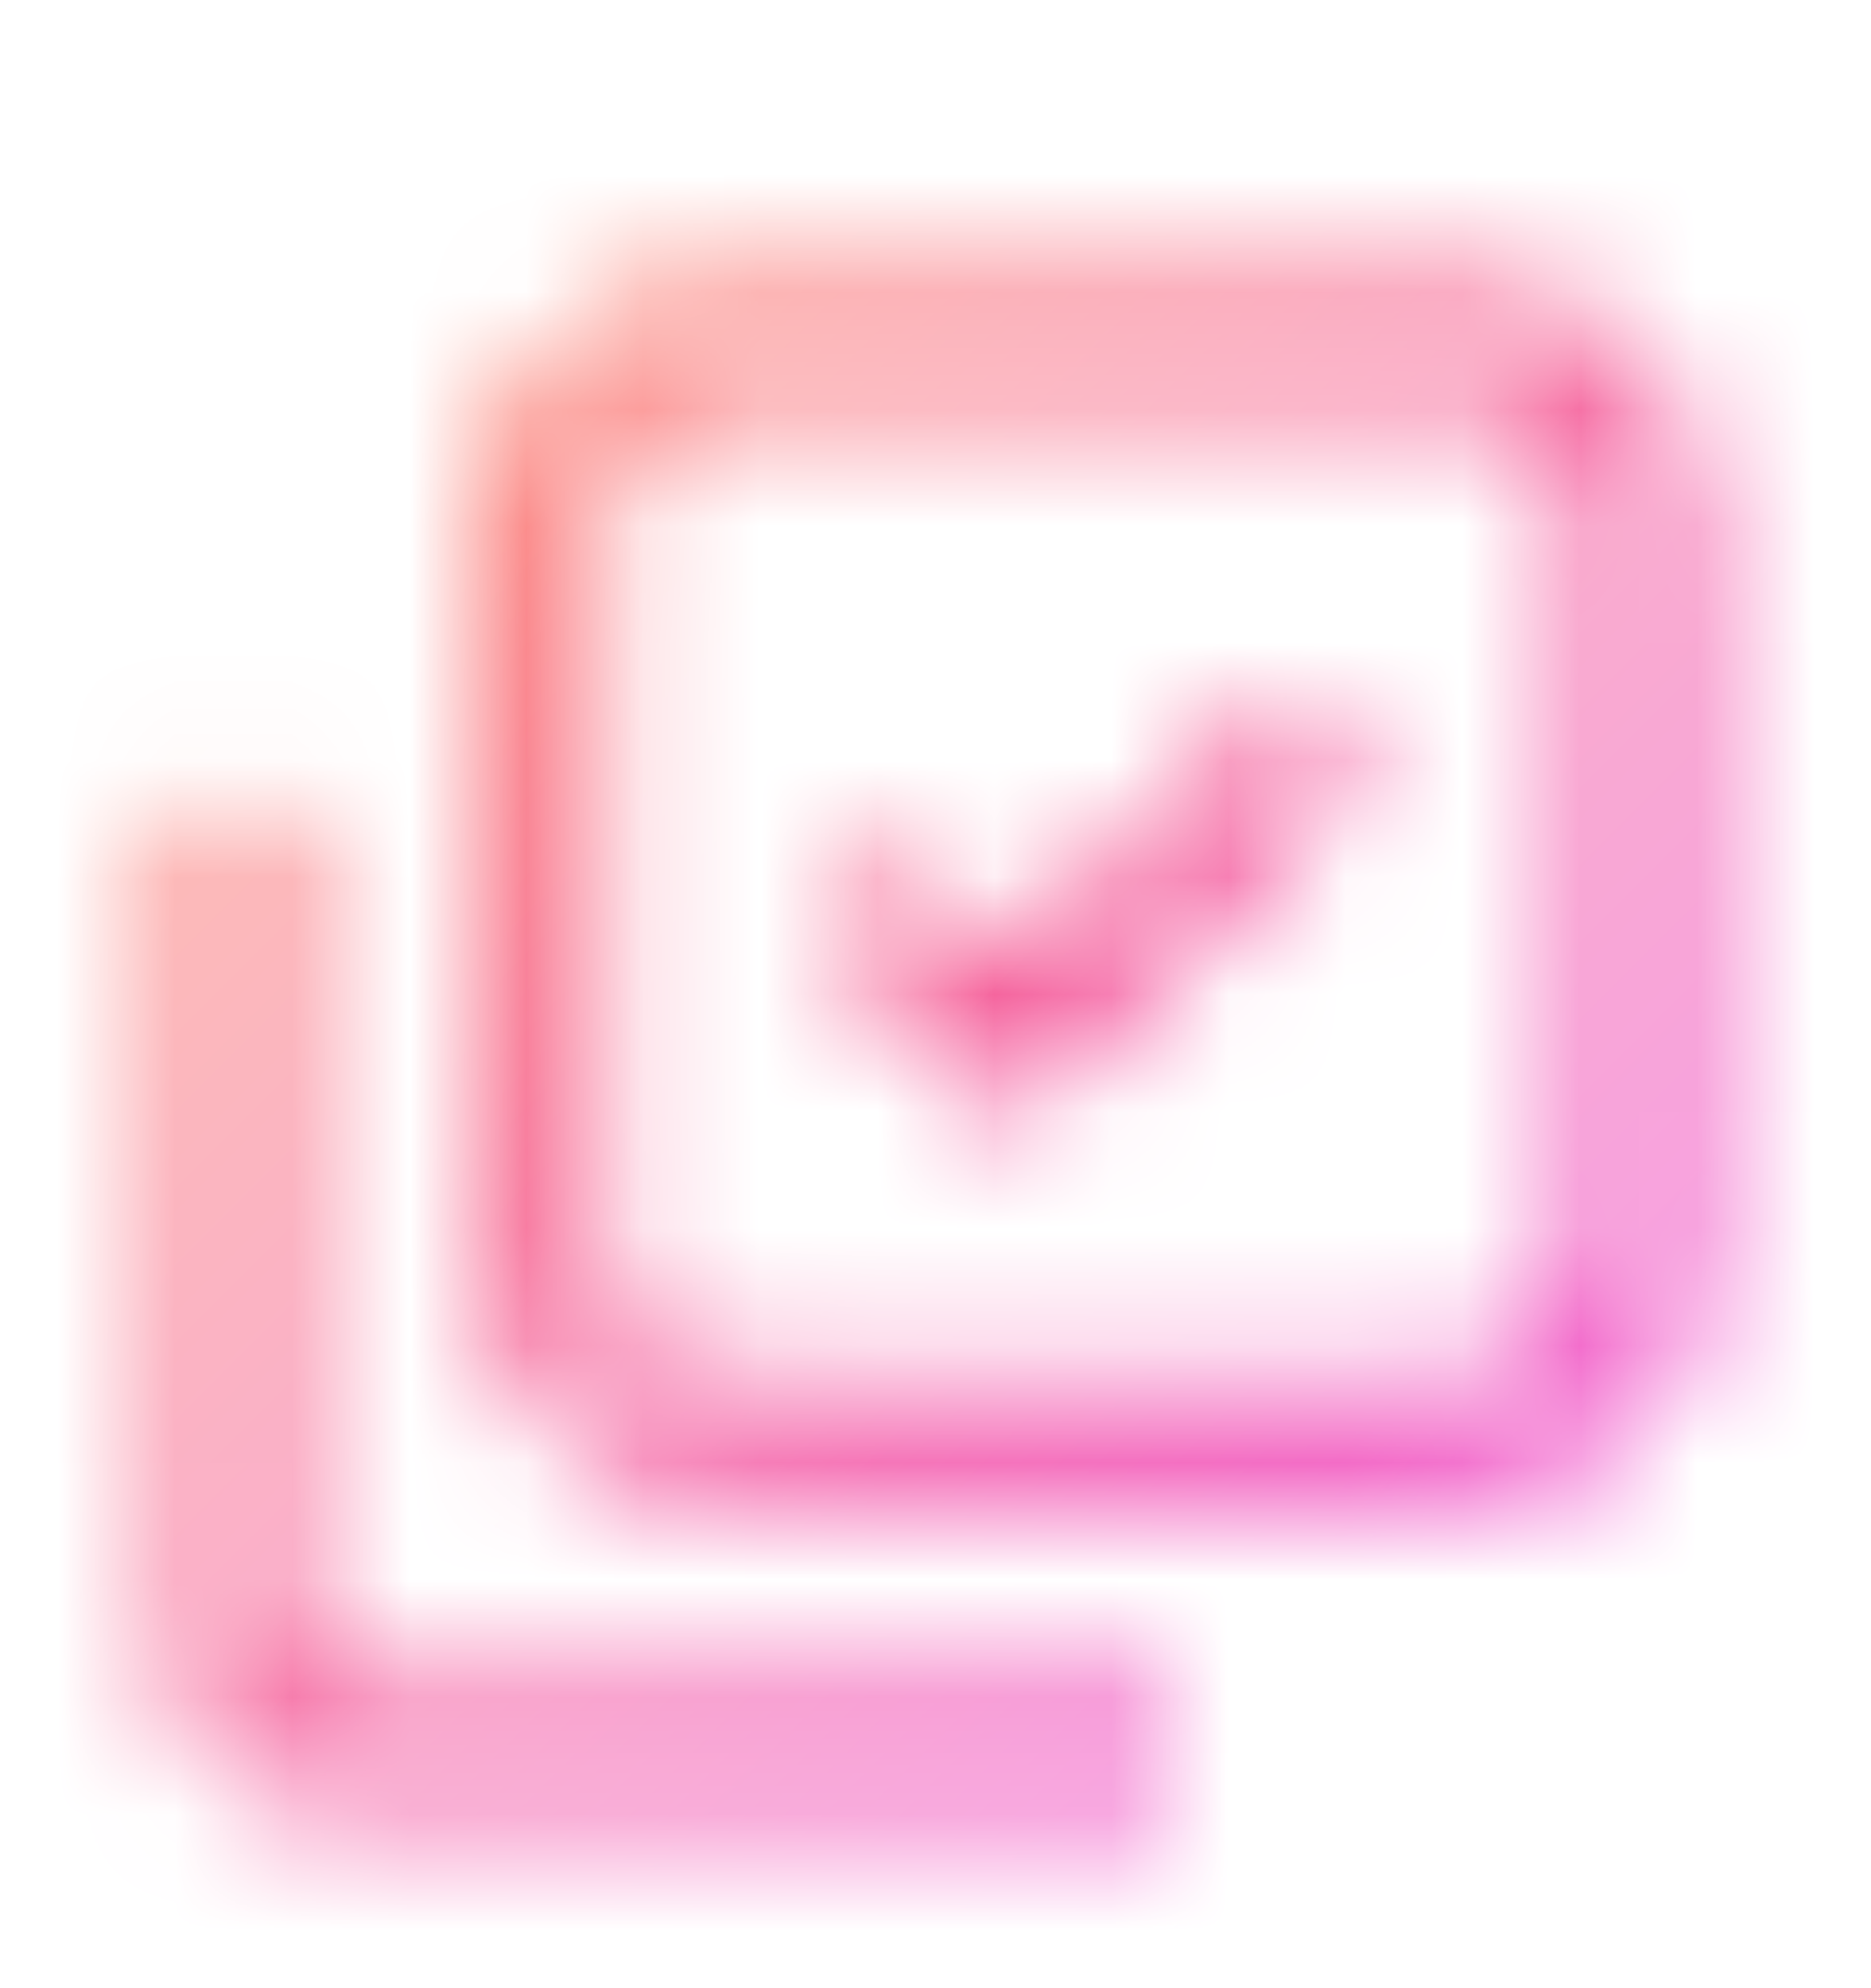 <svg width="16" height="17" viewBox="0 0 16 17" fill="none" xmlns="http://www.w3.org/2000/svg">
<mask id="mask0_345_5337" style="mask-type:alpha" maskUnits="userSpaceOnUse" x="0" y="0" width="16" height="17">
<g clipPath="url(#clip0_345_5337)">
<g clipPath="url(#clip1_345_5337)">
<mask id="mask1_345_5337" style="mask-type:alpha" maskUnits="userSpaceOnUse" x="0" y="0" width="16" height="17">
<path d="M2 6.941V13.875C2 14.248 2 14.435 2.073 14.577C2.137 14.703 2.238 14.805 2.364 14.869C2.506 14.941 2.693 14.941 3.066 14.941H10M11.333 6.275L8.667 8.941L7.333 7.608M4.667 10.142V5.075C4.667 4.328 4.667 3.954 4.812 3.669C4.94 3.418 5.144 3.215 5.395 3.087C5.68 2.941 6.053 2.941 6.8 2.941H11.867C12.614 2.941 12.987 2.941 13.272 3.087C13.523 3.215 13.727 3.418 13.855 3.669C14 3.954 14 4.328 14 5.075L14 10.141C14 10.888 14 11.261 13.855 11.547C13.727 11.797 13.523 12.002 13.272 12.13C12.987 12.275 12.614 12.275 11.869 12.275H6.798C6.053 12.275 5.679 12.275 5.395 12.13C5.144 12.002 4.94 11.797 4.812 11.547C4.667 11.261 4.667 10.888 4.667 10.142Z" stroke="#FF2AA1" strokeWidth="1.333" strokeLinecap="round" strokeLinejoin="round"/>
</mask>
<g mask="url(#mask1_345_5337)">
<rect y="0.941" width="16" height="16" fill="url(#paint0_linear_345_5337)"/>
</g>
</g>
</g>
</mask>
<g mask="url(#mask0_345_5337)">
<rect y="0.941" width="16" height="16" fill="url(#paint1_linear_345_5337)"/>
</g>
<defs>
<linearGradient id="paint0_linear_345_5337" x1="16" y1="8.869" x2="-1.84886e-07" y2="8.869" gradientUnits="userSpaceOnUse">
<stop stop-color="#FF2AA1"/>
<stop offset="1" stop-color="#AB31D3"/>
</linearGradient>
<linearGradient id="paint1_linear_345_5337" x1="0" y1="0.941" x2="16" y2="16.941" gradientUnits="userSpaceOnUse">
<stop stop-color="#FF8D4E"/>
<stop offset="1" stop-color="#EA2CE2"/>
</linearGradient>
<clipPath id="clip0_345_5337">
<rect width="16" height="16" fill="white" transform="translate(0 0.941)"/>
</clipPath>
<clipPath id="clip1_345_5337">
<rect width="16" height="16" fill="white" transform="translate(0 0.941)"/>
</clipPath>
</defs>
</svg>
